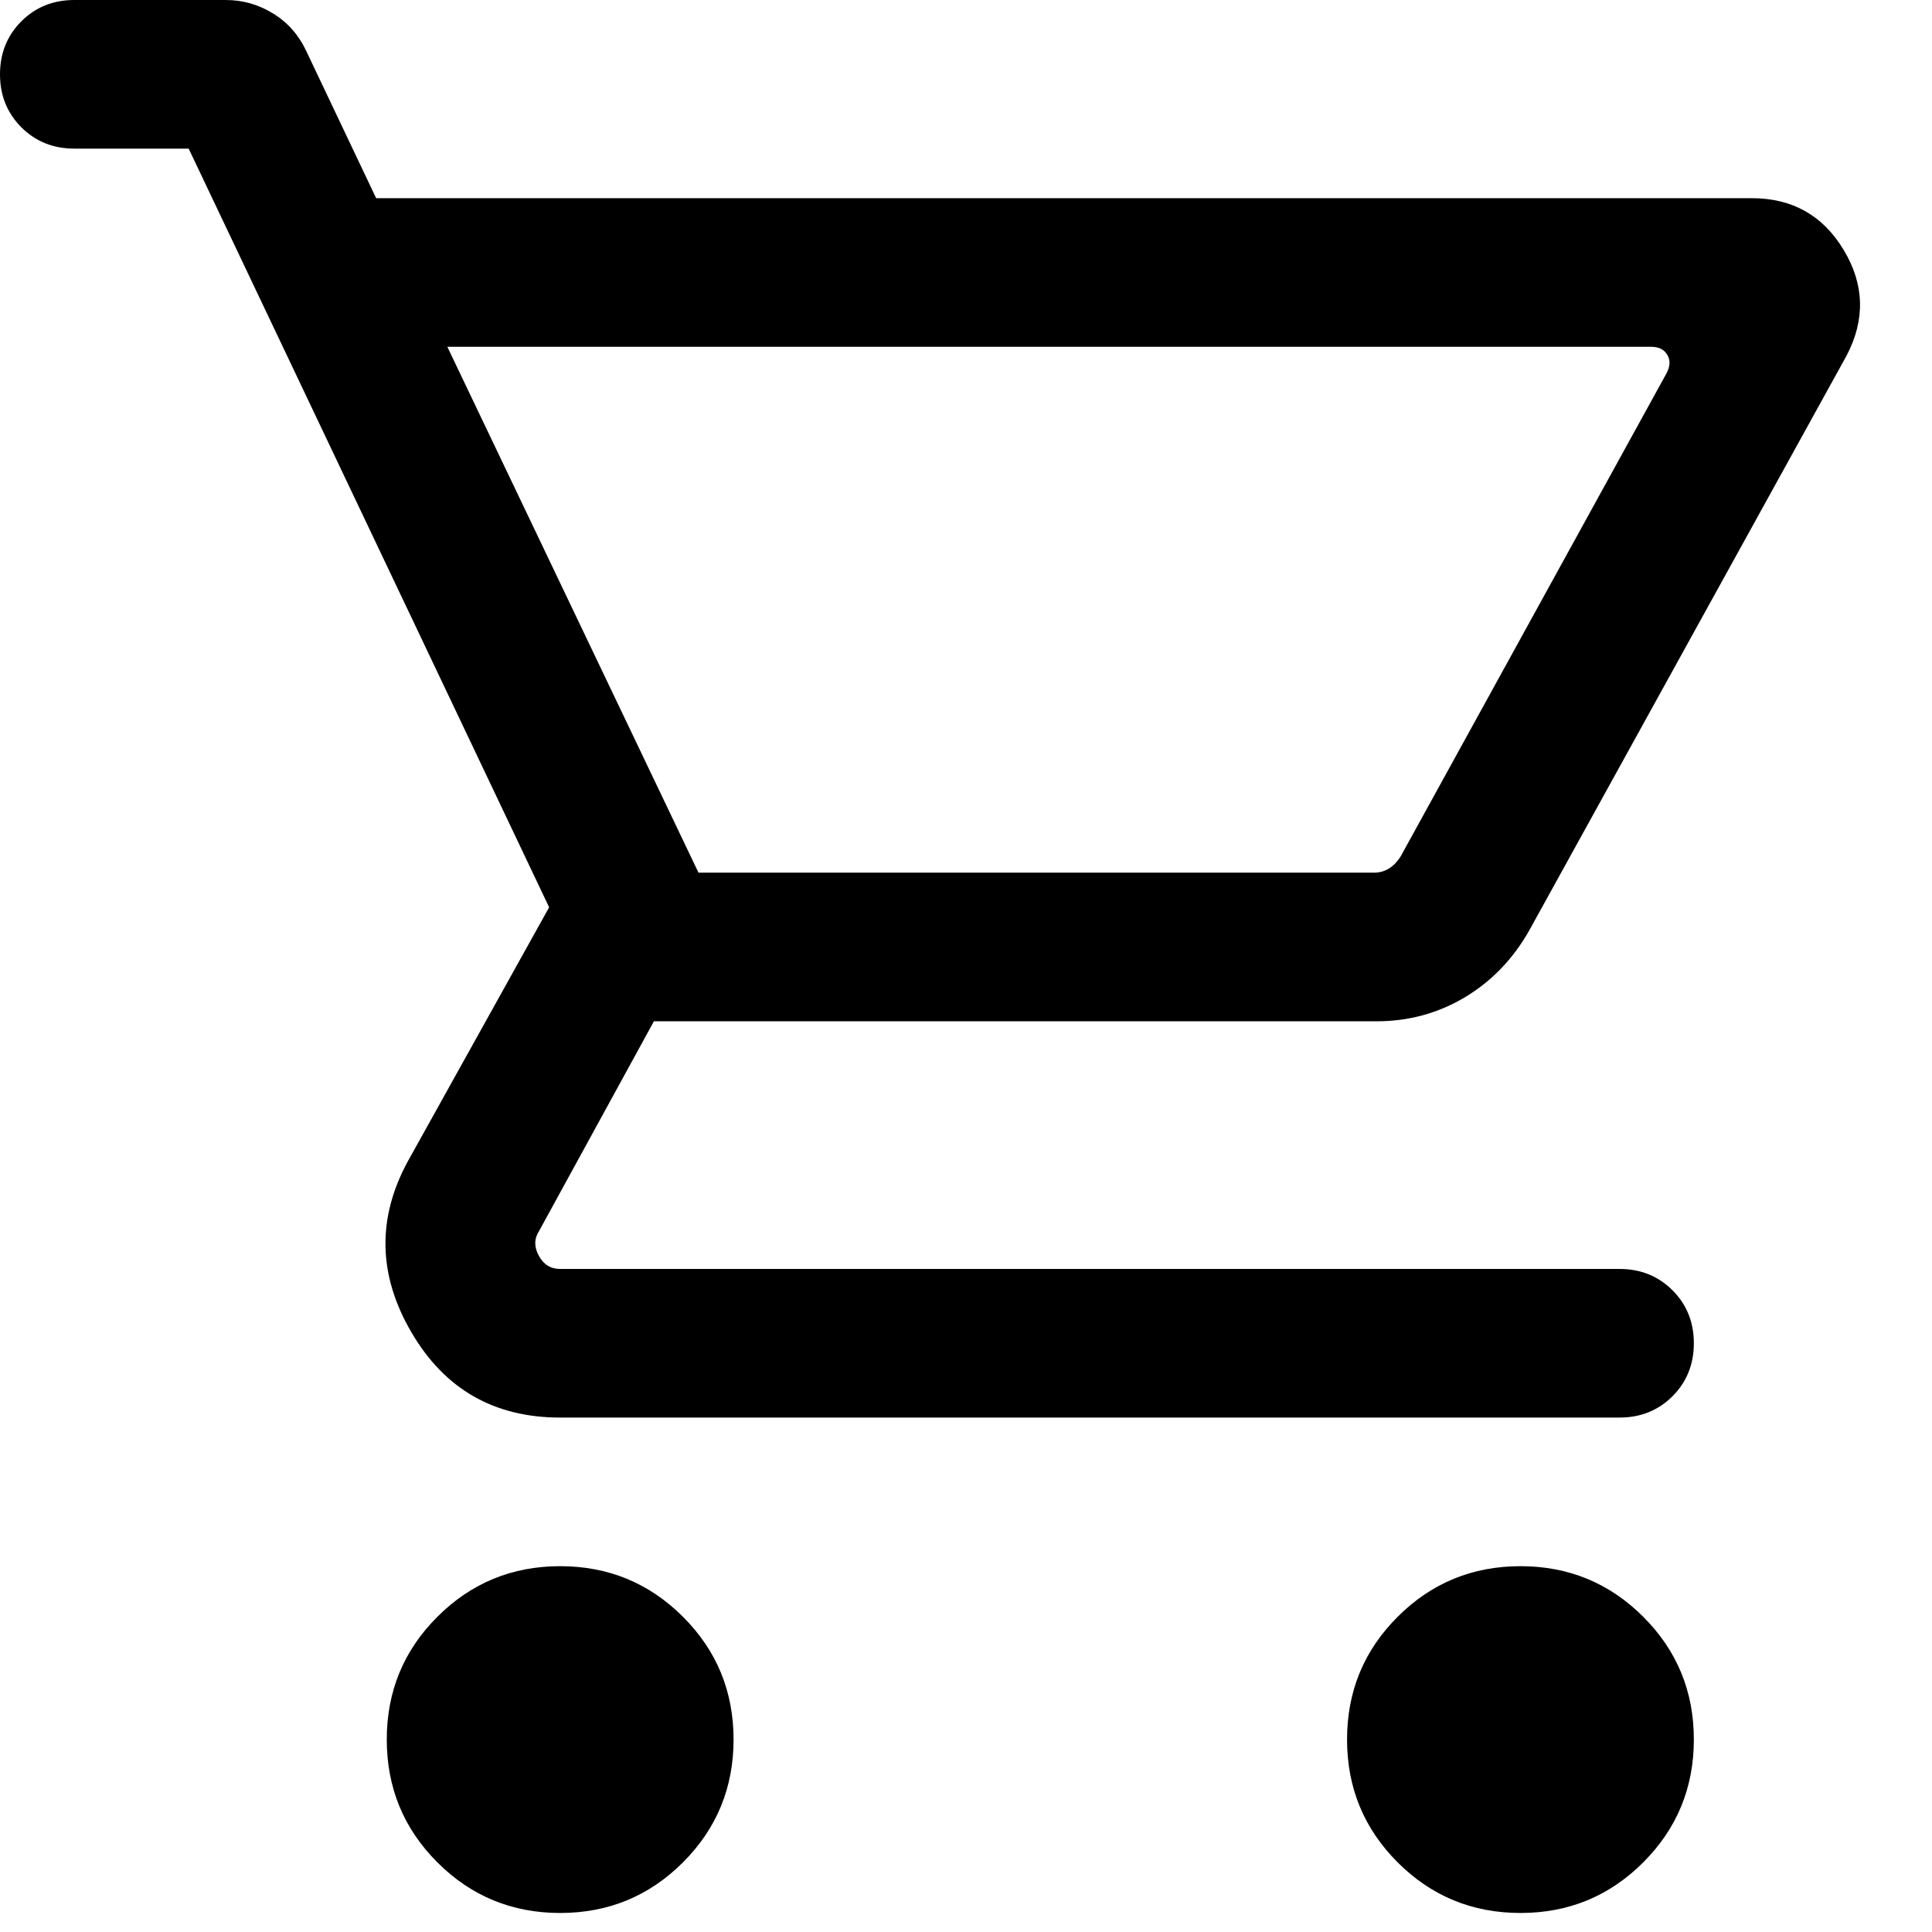 <svg width="26" height="26" viewBox="0 0 26 26" fill="none" xmlns="http://www.w3.org/2000/svg">
<path d="M7.538 25.744C6.891 25.744 6.34 25.517 5.886 25.063C5.432 24.609 5.205 24.058 5.205 23.41C5.205 22.762 5.432 22.211 5.886 21.758C6.34 21.304 6.891 21.077 7.538 21.077C8.186 21.077 8.737 21.304 9.191 21.758C9.645 22.211 9.872 22.762 9.872 23.41C9.872 24.058 9.645 24.609 9.191 25.063C8.737 25.517 8.186 25.744 7.538 25.744ZM20.462 25.744C19.814 25.744 19.263 25.517 18.809 25.063C18.355 24.609 18.128 24.058 18.128 23.41C18.128 22.762 18.355 22.211 18.809 21.758C19.263 21.304 19.814 21.077 20.462 21.077C21.109 21.077 21.66 21.304 22.114 21.758C22.568 22.211 22.795 22.762 22.795 23.41C22.795 24.058 22.568 24.609 22.114 25.063C21.66 25.517 21.109 25.744 20.462 25.744ZM6.02 4.667L9.4 11.744H18.49C18.567 11.744 18.635 11.724 18.695 11.686C18.755 11.648 18.806 11.594 18.849 11.526L22.426 5.026C22.477 4.932 22.481 4.848 22.438 4.776C22.396 4.703 22.323 4.667 22.22 4.667H6.02ZM5.062 2.667H23.574C24.12 2.667 24.532 2.899 24.811 3.363C25.091 3.827 25.104 4.301 24.851 4.785L20.579 12.523C20.361 12.908 20.071 13.207 19.712 13.422C19.352 13.636 18.957 13.744 18.528 13.744H8.8L7.256 16.564C7.188 16.667 7.186 16.778 7.25 16.897C7.314 17.017 7.41 17.077 7.538 17.077H21.795C22.079 17.077 22.316 17.173 22.508 17.364C22.699 17.556 22.795 17.793 22.795 18.077C22.795 18.361 22.699 18.598 22.508 18.79C22.316 18.981 22.079 19.077 21.795 19.077H7.538C6.649 19.077 5.982 18.694 5.535 17.927C5.088 17.16 5.072 16.395 5.487 15.631L7.39 12.21L2.539 2H1C0.716 2 0.479 1.904 0.287 1.713C0.096 1.521 0 1.284 0 1C0 0.716 0.096 0.479 0.287 0.287C0.479 0.096 0.716 0 1 0H3.038C3.266 0 3.478 0.06 3.674 0.181C3.871 0.301 4.021 0.471 4.123 0.69L5.062 2.667Z" fill="black"/>
</svg>
